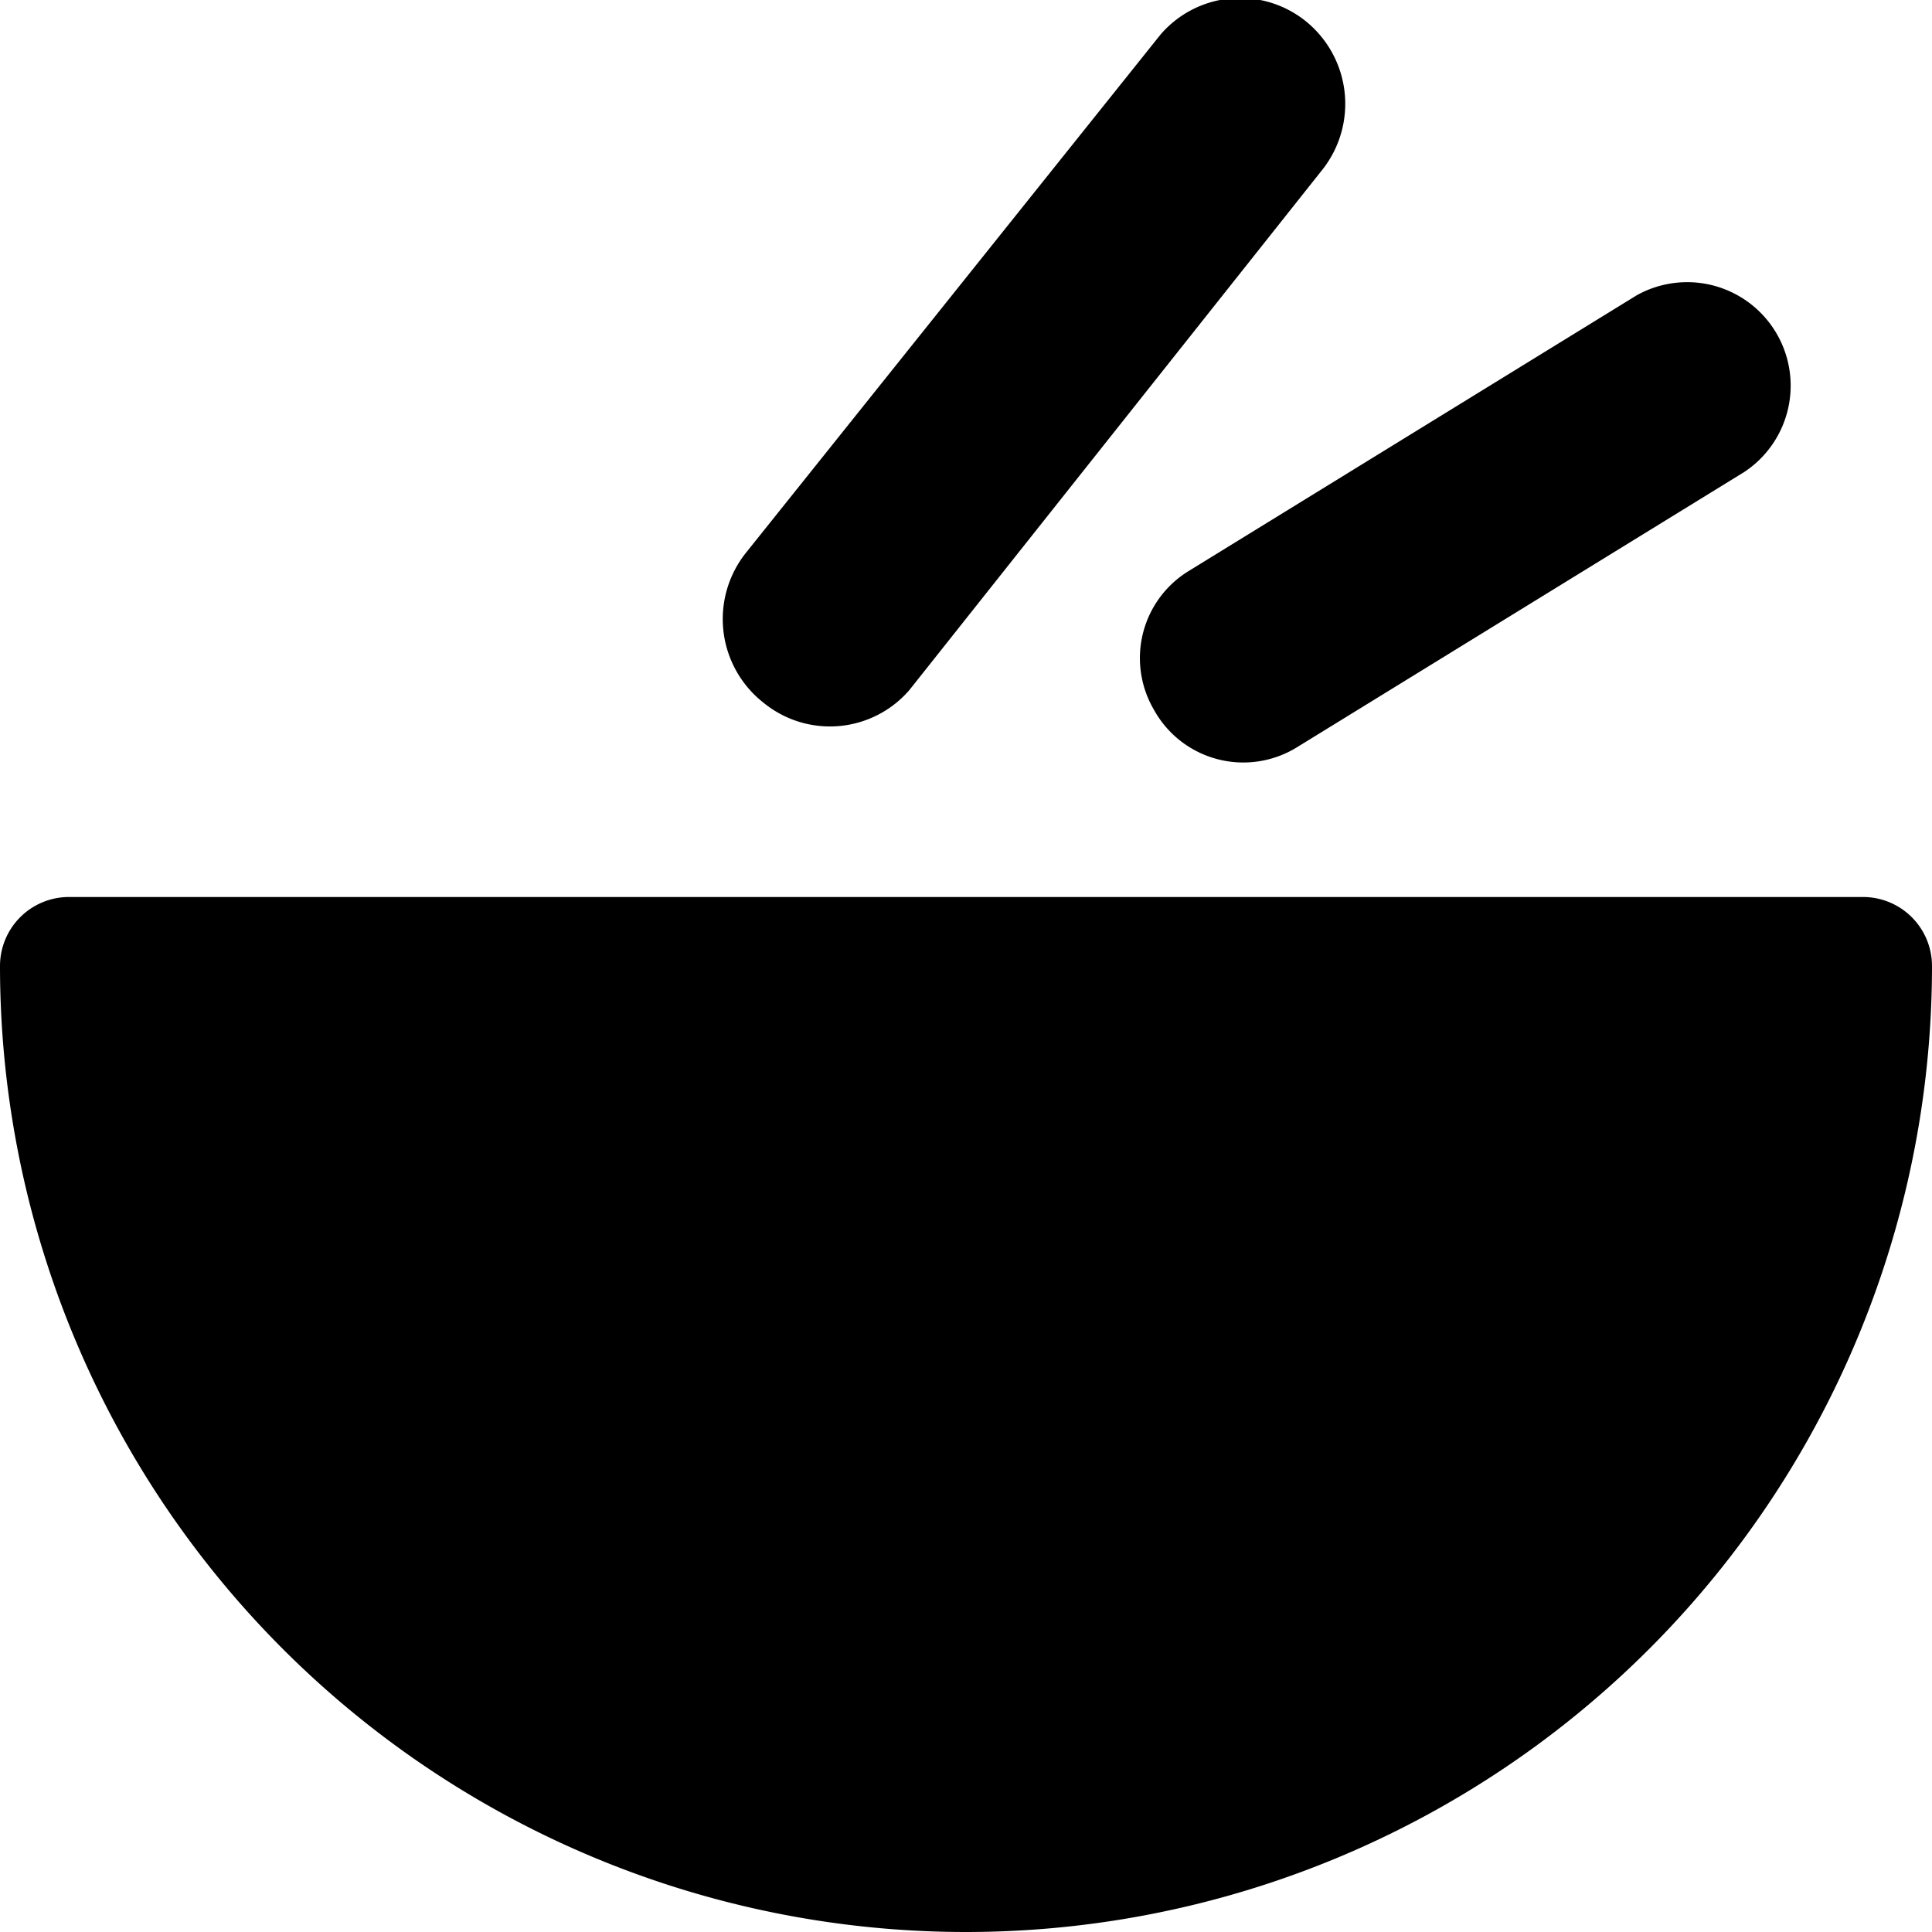 <svg xmlns="http://www.w3.org/2000/svg" viewBox="0 0 14 14">
  <g>
    <path d="M13.5,6.5H.5A.5.5,0,0,0,0,7,7,7,0,0,0,14,7,.5.5,0,0,0,13.5,6.5Z" style="fill: #000001"/>
    <path d="M5.53,5.09A.77.77,0,0,1,5.41,4l3-3.75A.76.76,0,0,1,9.47.16a.77.77,0,0,1,.12,1.06L6.59,5A.76.76,0,0,1,5.53,5.09Z" style="fill: #000001"/>
    <path d="M8.36,5.14a.74.74,0,0,1,.25-1l3.25-2a.75.75,0,0,1,.78,1.28l-3.25,2A.74.74,0,0,1,8.36,5.14Z" style="fill: #000001"/>
  </g>
</svg>
